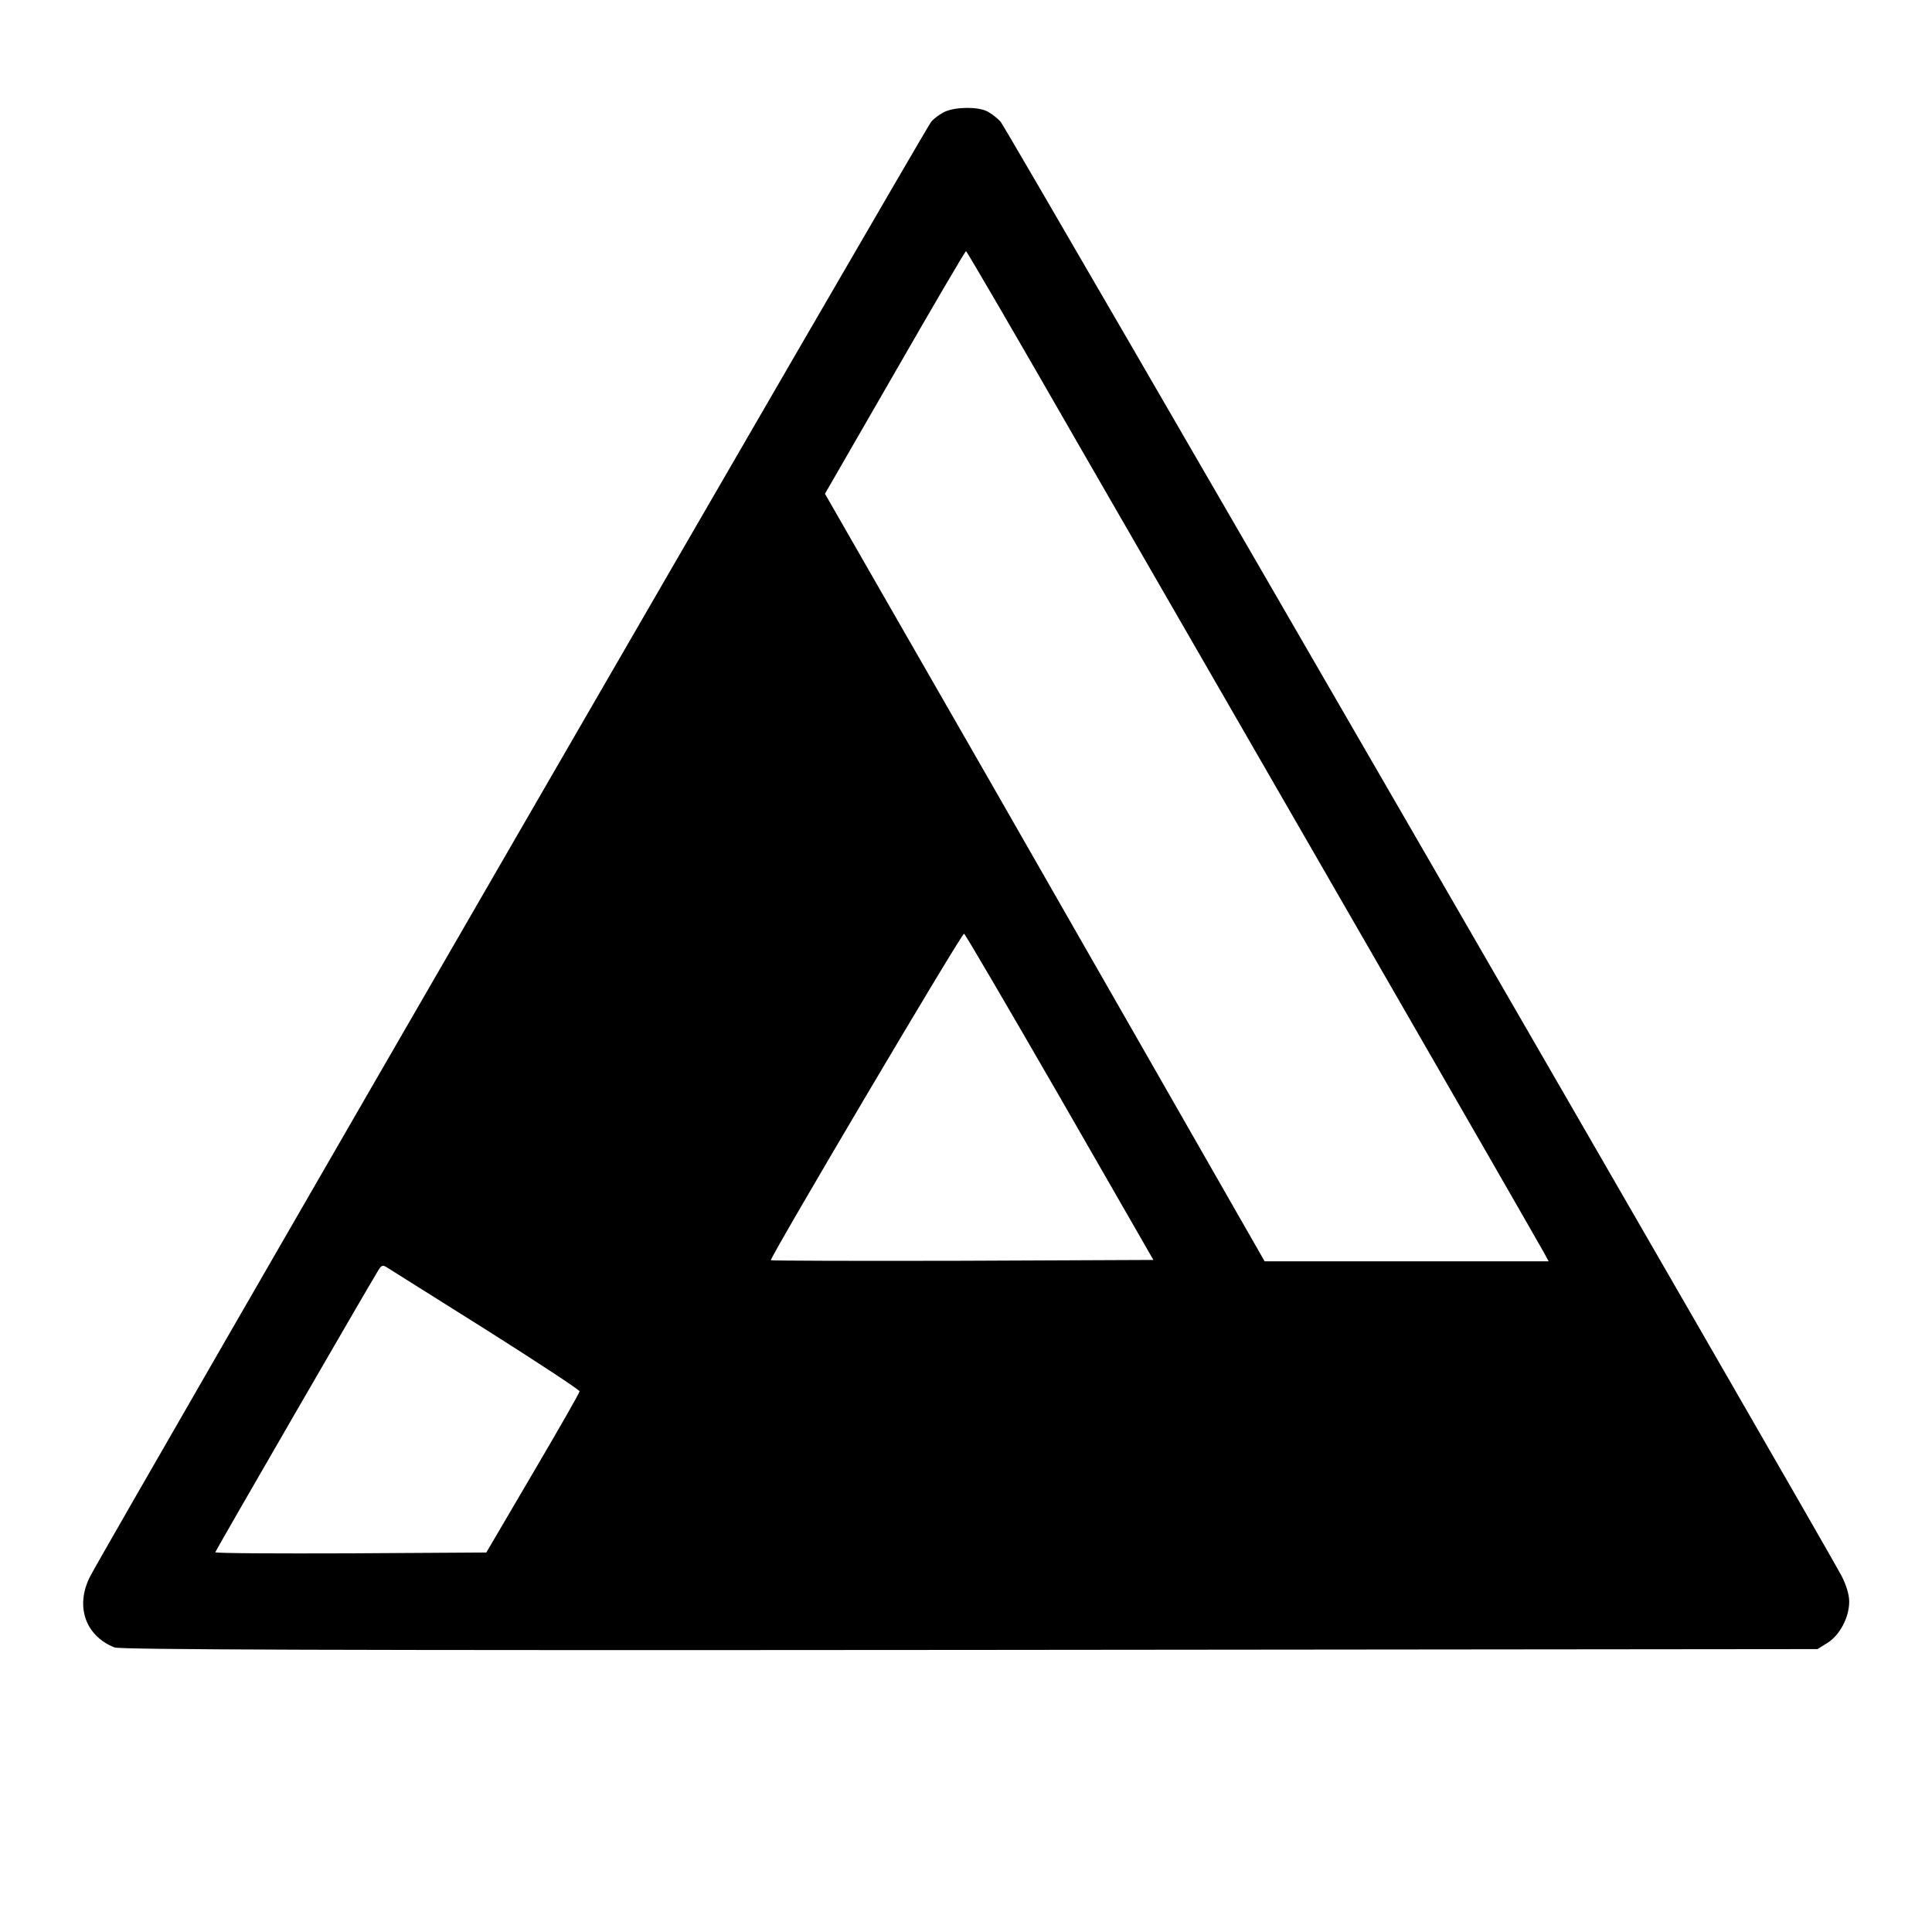 <svg version="1" xmlns="http://www.w3.org/2000/svg" width="933.333" height="933.333" viewBox="0 0 700 700"><path d="M342.5 40.4c-1.6.7-4 2.4-5.1 3.7-1.9 2.1-297.5 513.3-304.6 526.8-5.7 10.8-2 21.8 8.7 26 2.3.8 77.3 1.1 310 .9l307-.3 3.7-2.3c4.4-2.8 7.8-9.2 7.8-14.9 0-2.6-1.1-6.1-2.8-9.4-7.3-13.7-302.7-524.7-304.6-526.7-1.1-1.3-3.3-3-4.8-3.8-3.4-1.8-11.3-1.7-15.3 0zm48.4 120.9c22.3 38.6 69 119.7 103.9 180.2 34.9 60.5 64 111.2 64.8 112.7l1.5 2.8H458.2l-44.5-77.8c-60.3-105.4-59.9-104.7-89.1-155.5l-25.7-44.8 25.3-43.9c13.9-24.2 25.5-44 25.8-44 .3 0 18.7 31.6 40.9 70.3zM384 397.5l33.9 59-69.1.3c-38 .1-69.3 0-69.5-.2-.6-.6 69.1-118.5 70-118.3.4.1 16 26.8 34.7 59.2zm-207.7 84.4c18.5 11.7 33.7 21.7 33.7 22.2s-7.6 13.8-16.9 29.6l-16.9 28.8-49.1.3c-27 .1-49.1 0-49.1-.4s55.4-96.2 59.1-102.2c1.2-1.9 1.6-2 3.4-.8 1.1.7 17.2 10.8 35.8 22.5z"/></svg>